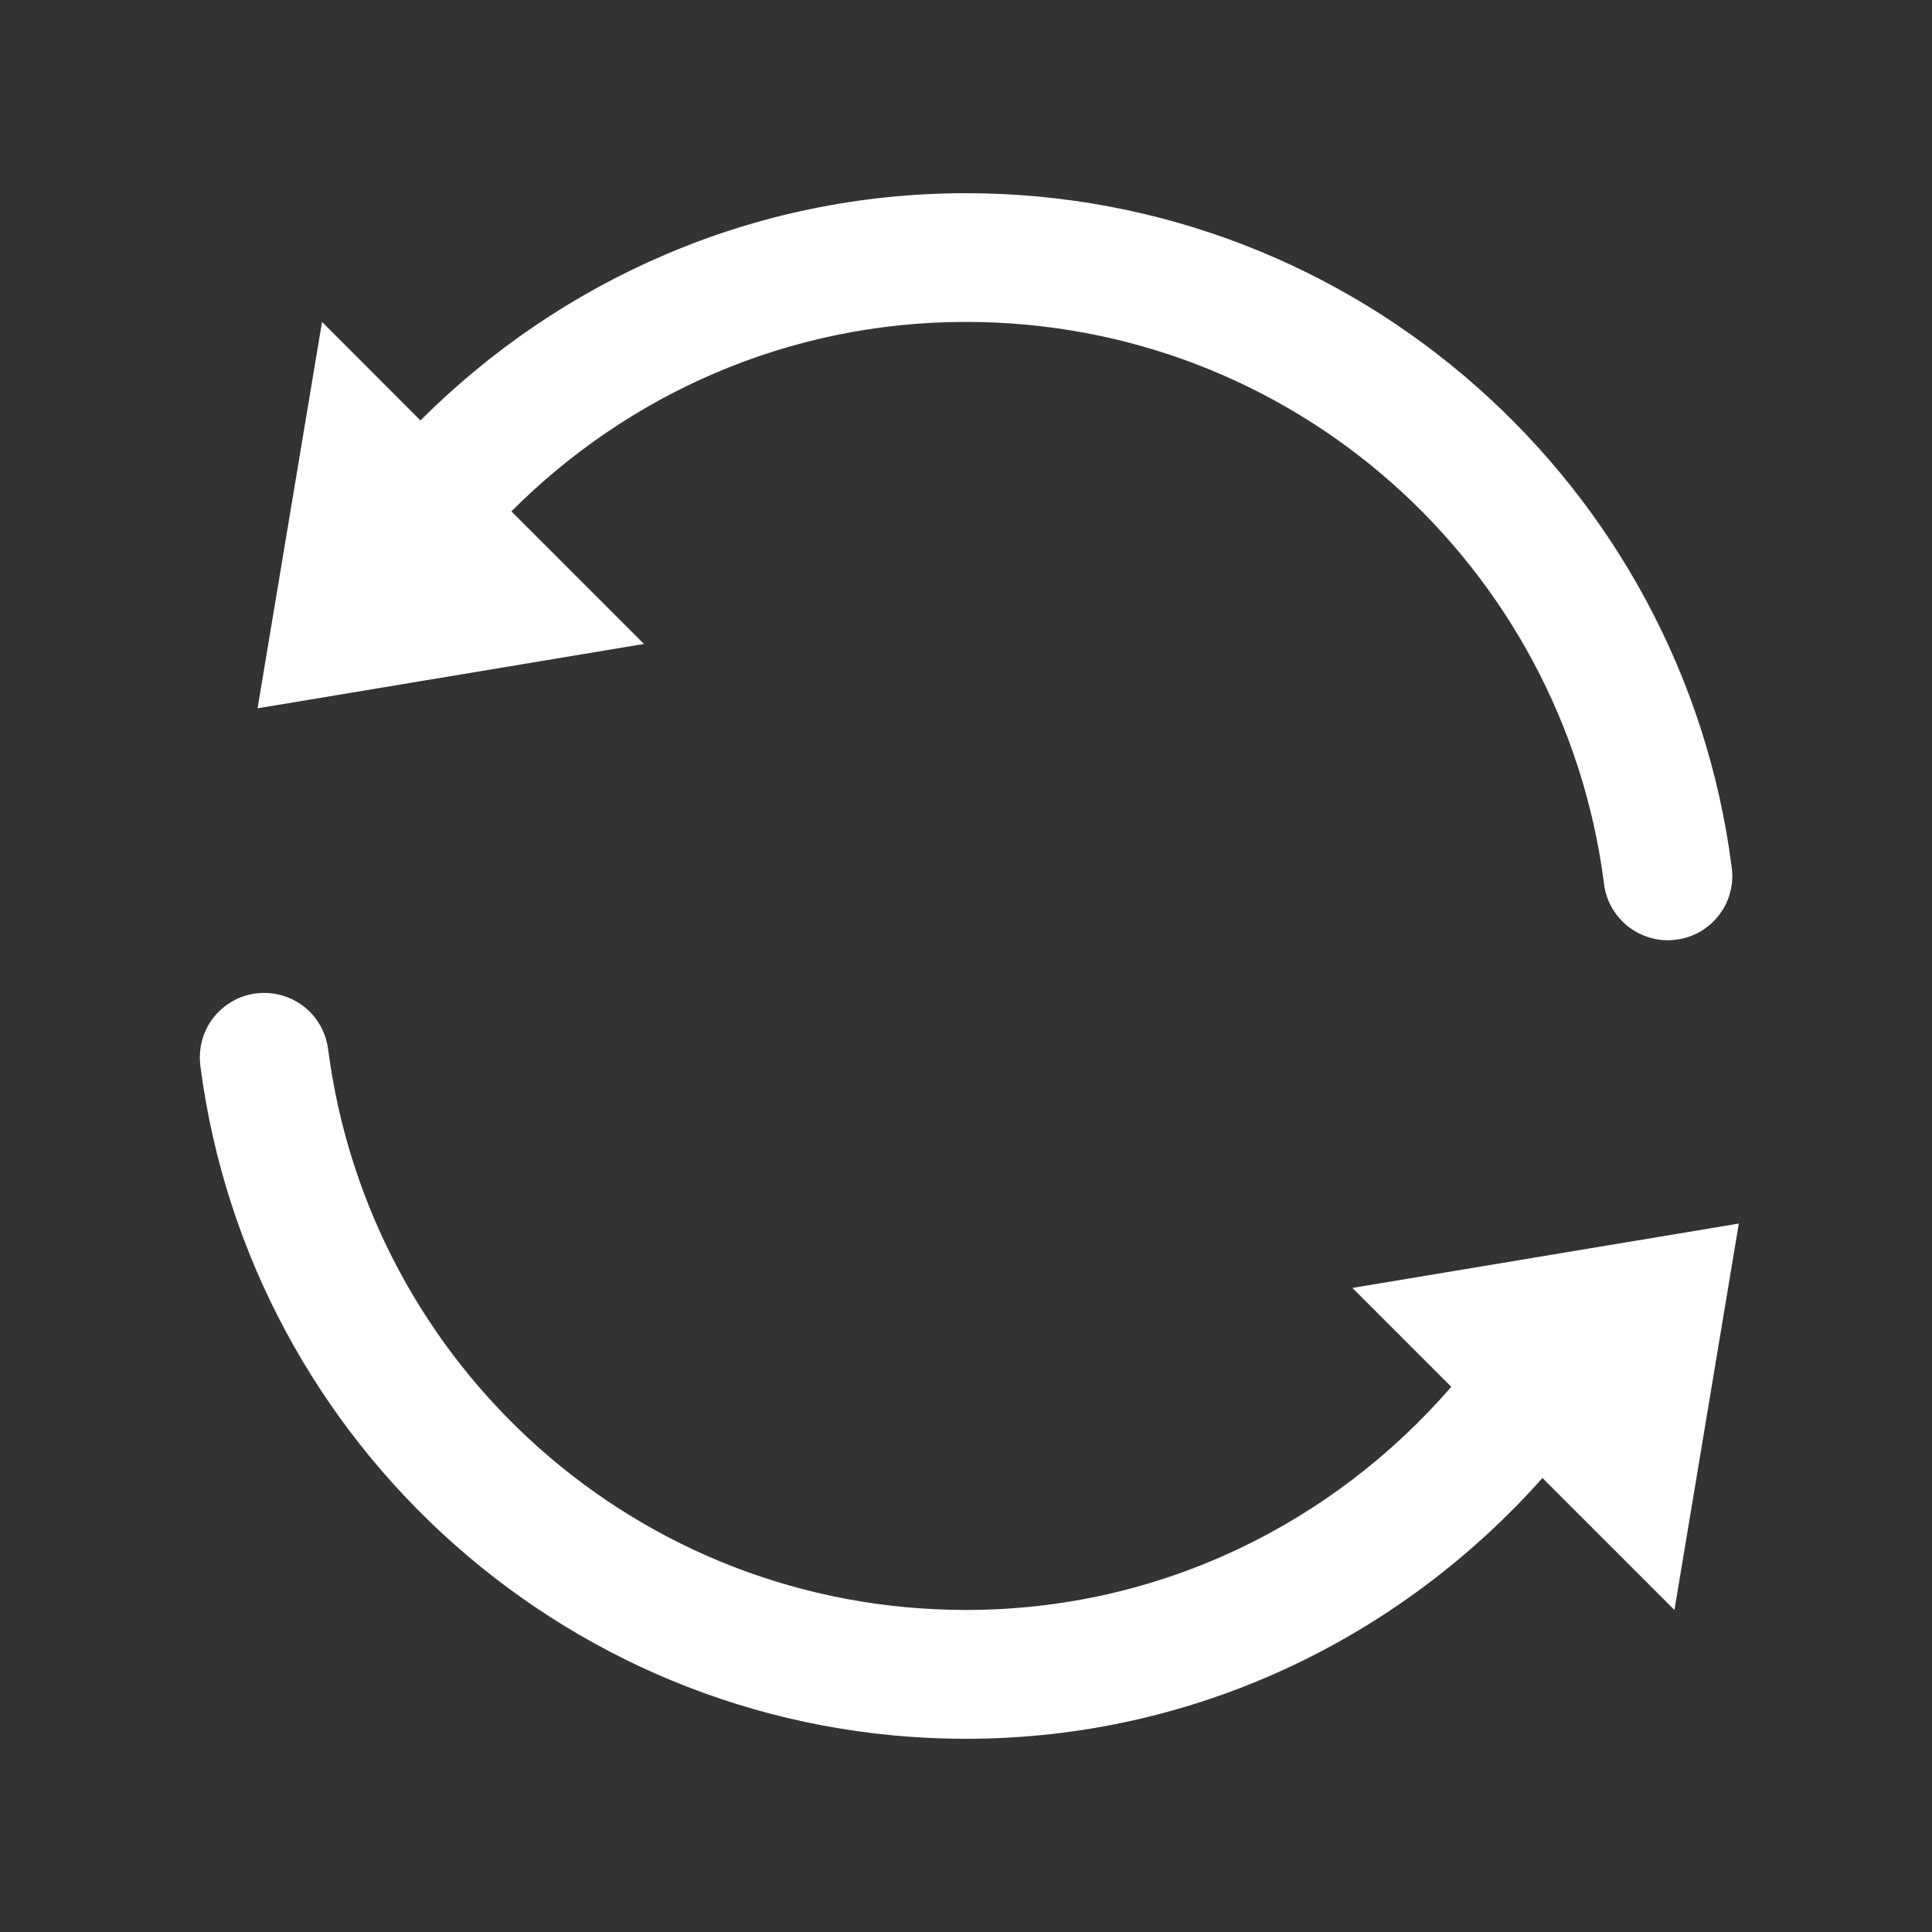 <svg width="16" height="16" viewBox="0 0 16 16" fill="none" xmlns="http://www.w3.org/2000/svg">
<rect x="0" y="0" width="16" height="16" fill="#333333" stroke="none"/>
<path d="M8 1.6C11.246 1.6 13.931 4.028 14.339 7.167C14.351 7.238 14.348 7.31 14.331 7.38C14.315 7.449 14.284 7.514 14.241 7.572C14.198 7.629 14.145 7.677 14.083 7.714C14.021 7.75 13.953 7.773 13.882 7.782C13.811 7.792 13.739 7.787 13.67 7.767C13.601 7.748 13.537 7.715 13.481 7.671C13.425 7.626 13.379 7.571 13.344 7.508C13.31 7.445 13.289 7.376 13.282 7.305C12.941 4.687 10.715 2.666 8 2.666C6.524 2.666 5.2 3.268 4.235 4.235L5.333 5.333L2.133 5.866L2.667 2.666L3.482 3.482C4.64 2.324 6.235 1.6 8 1.6ZM2.18 8.223C2.312 8.221 2.44 8.268 2.54 8.355C2.639 8.442 2.702 8.563 2.718 8.694C3.059 11.312 5.284 13.333 8 13.333C9.612 13.333 11.041 12.613 12.019 11.485L11.2 10.666L14.4 10.133L13.867 13.333L12.774 12.24C11.602 13.558 9.901 14.4 8 14.4C4.754 14.4 2.069 11.971 1.66 8.832C1.65 8.757 1.655 8.68 1.676 8.608C1.697 8.535 1.733 8.467 1.782 8.41C1.832 8.352 1.893 8.306 1.961 8.273C2.03 8.241 2.104 8.224 2.18 8.223Z" fill="white"/>
</svg>
